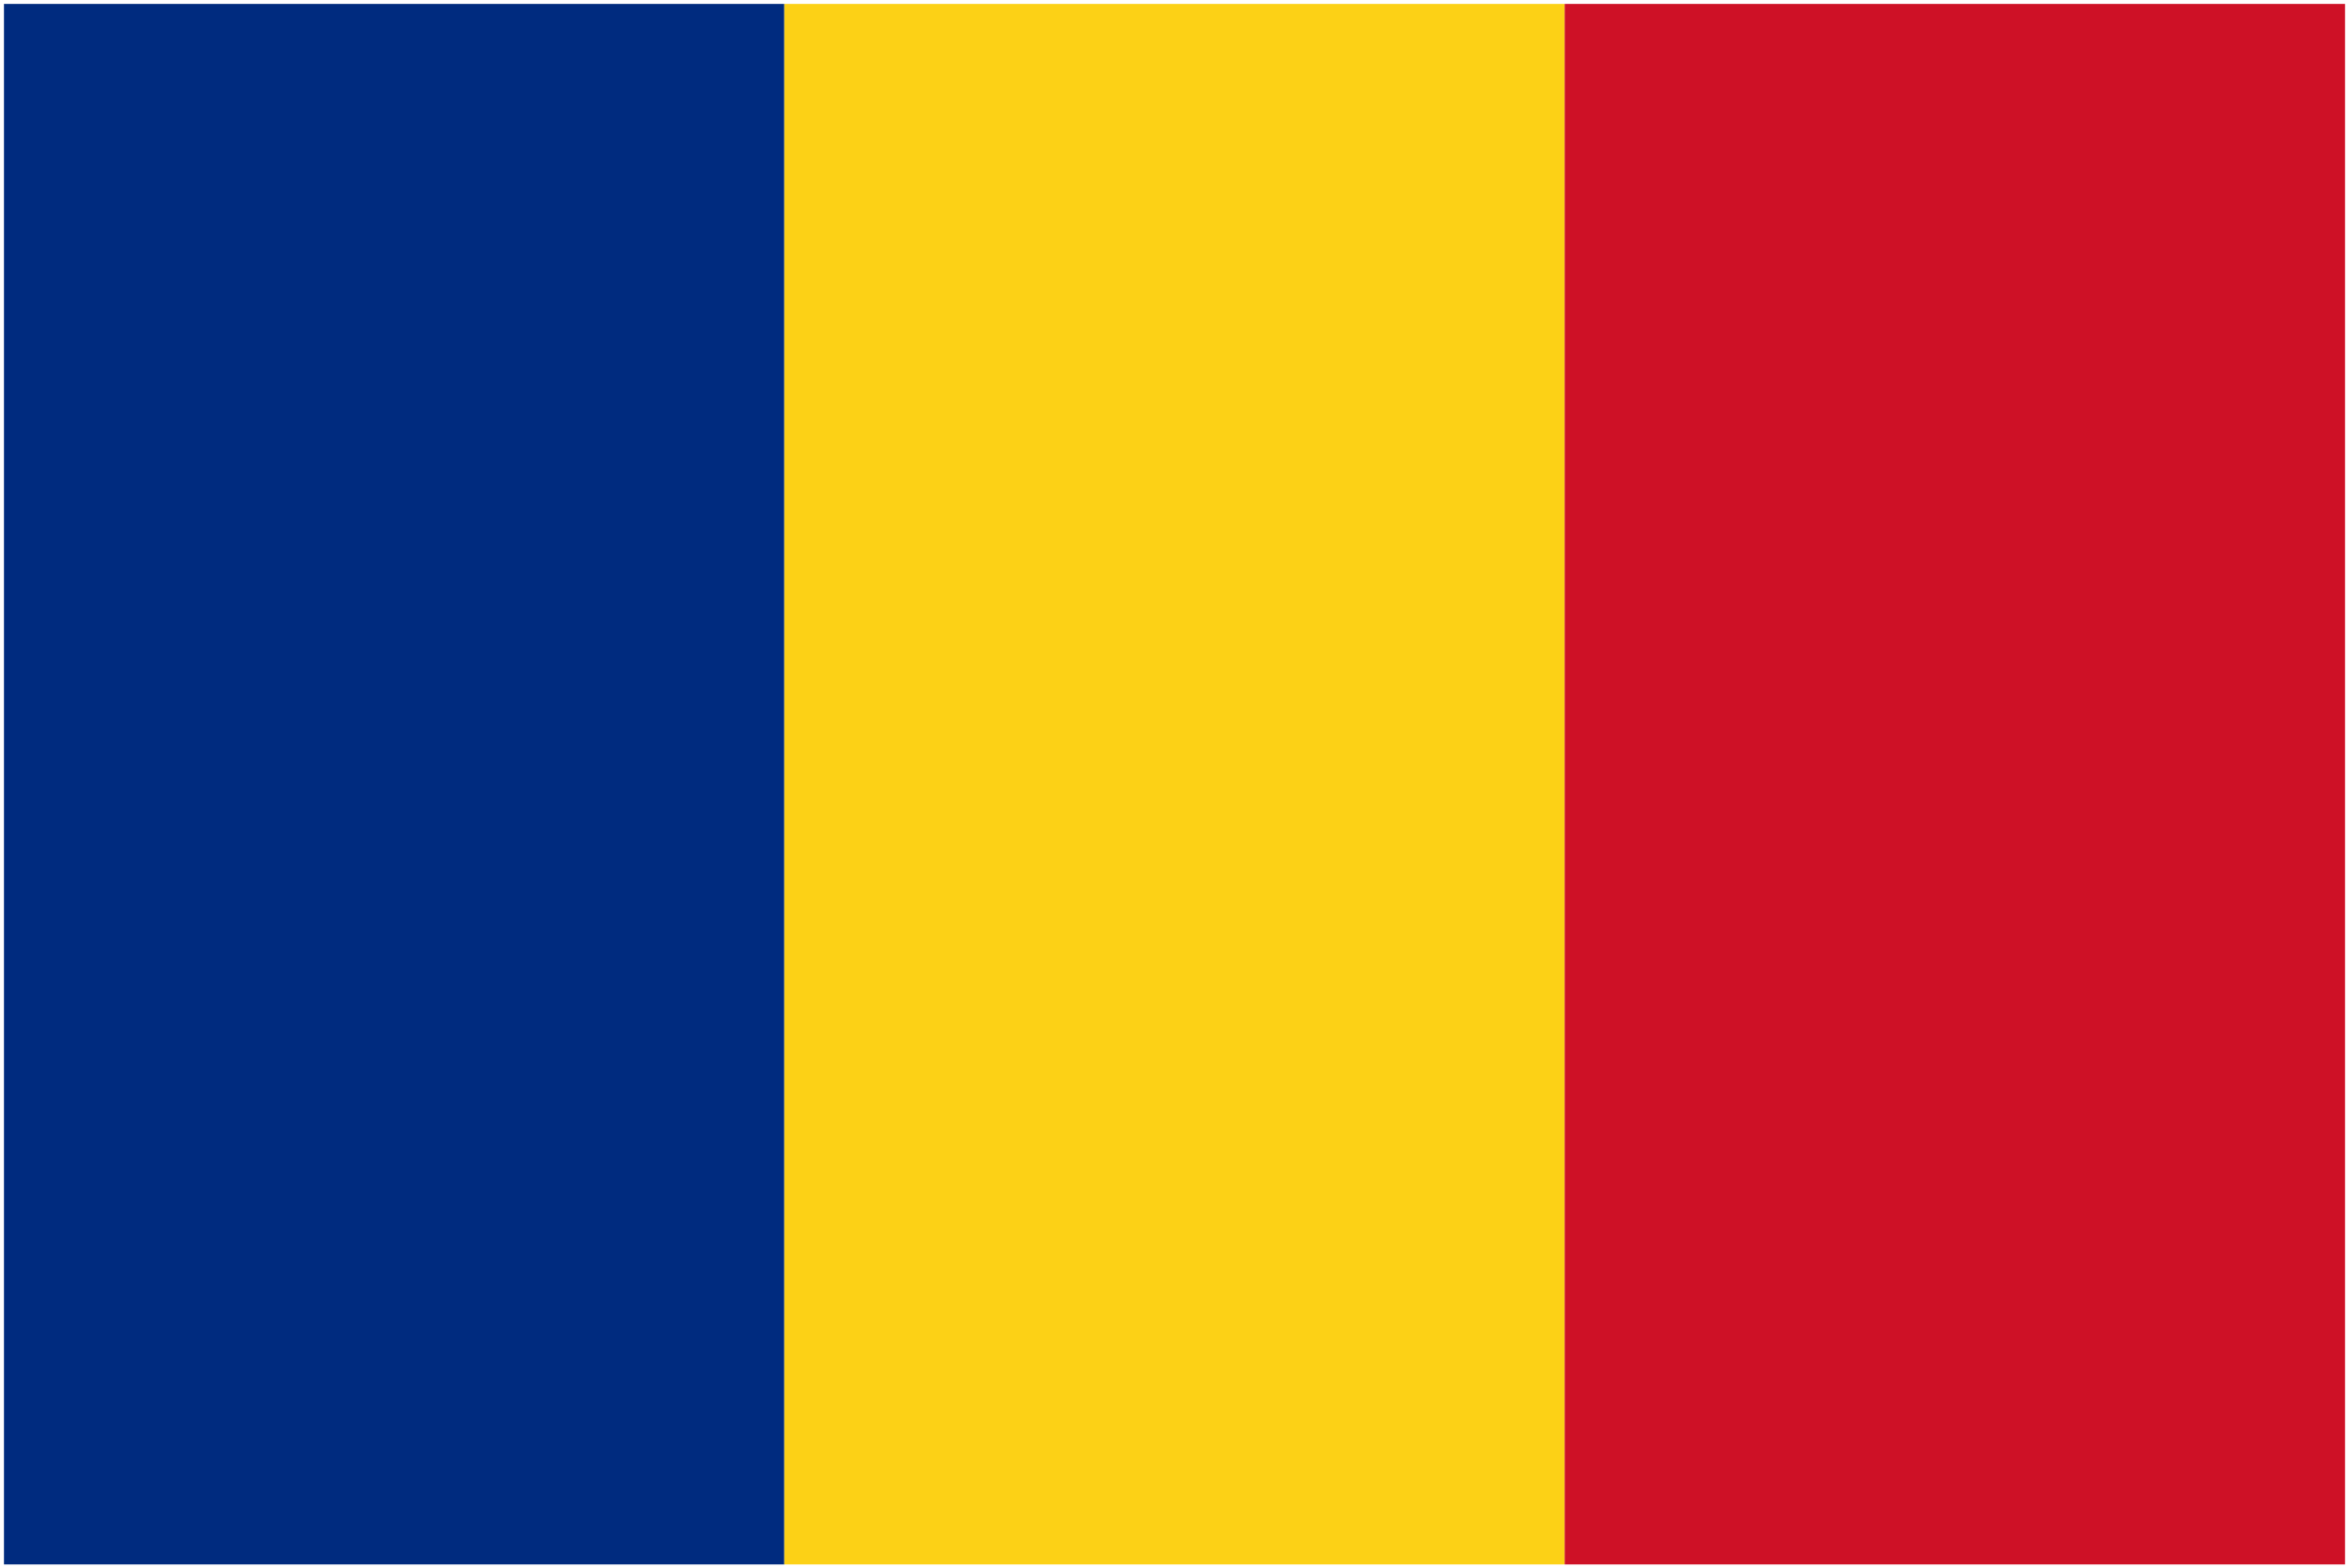 <svg xmlns="http://www.w3.org/2000/svg" width="20" height="13.355" viewBox="0 0 301 201">
  <g fill="none">
    <path fill="#002B7F" d="M.5.5h100v200H.5z"/>
    <path fill="#FCD116" d="M100.5.5h100v200h-100z"/>
    <path fill="#CE1126" d="M200.5.5h100v200h-100z"/>
  </g>
</svg>
